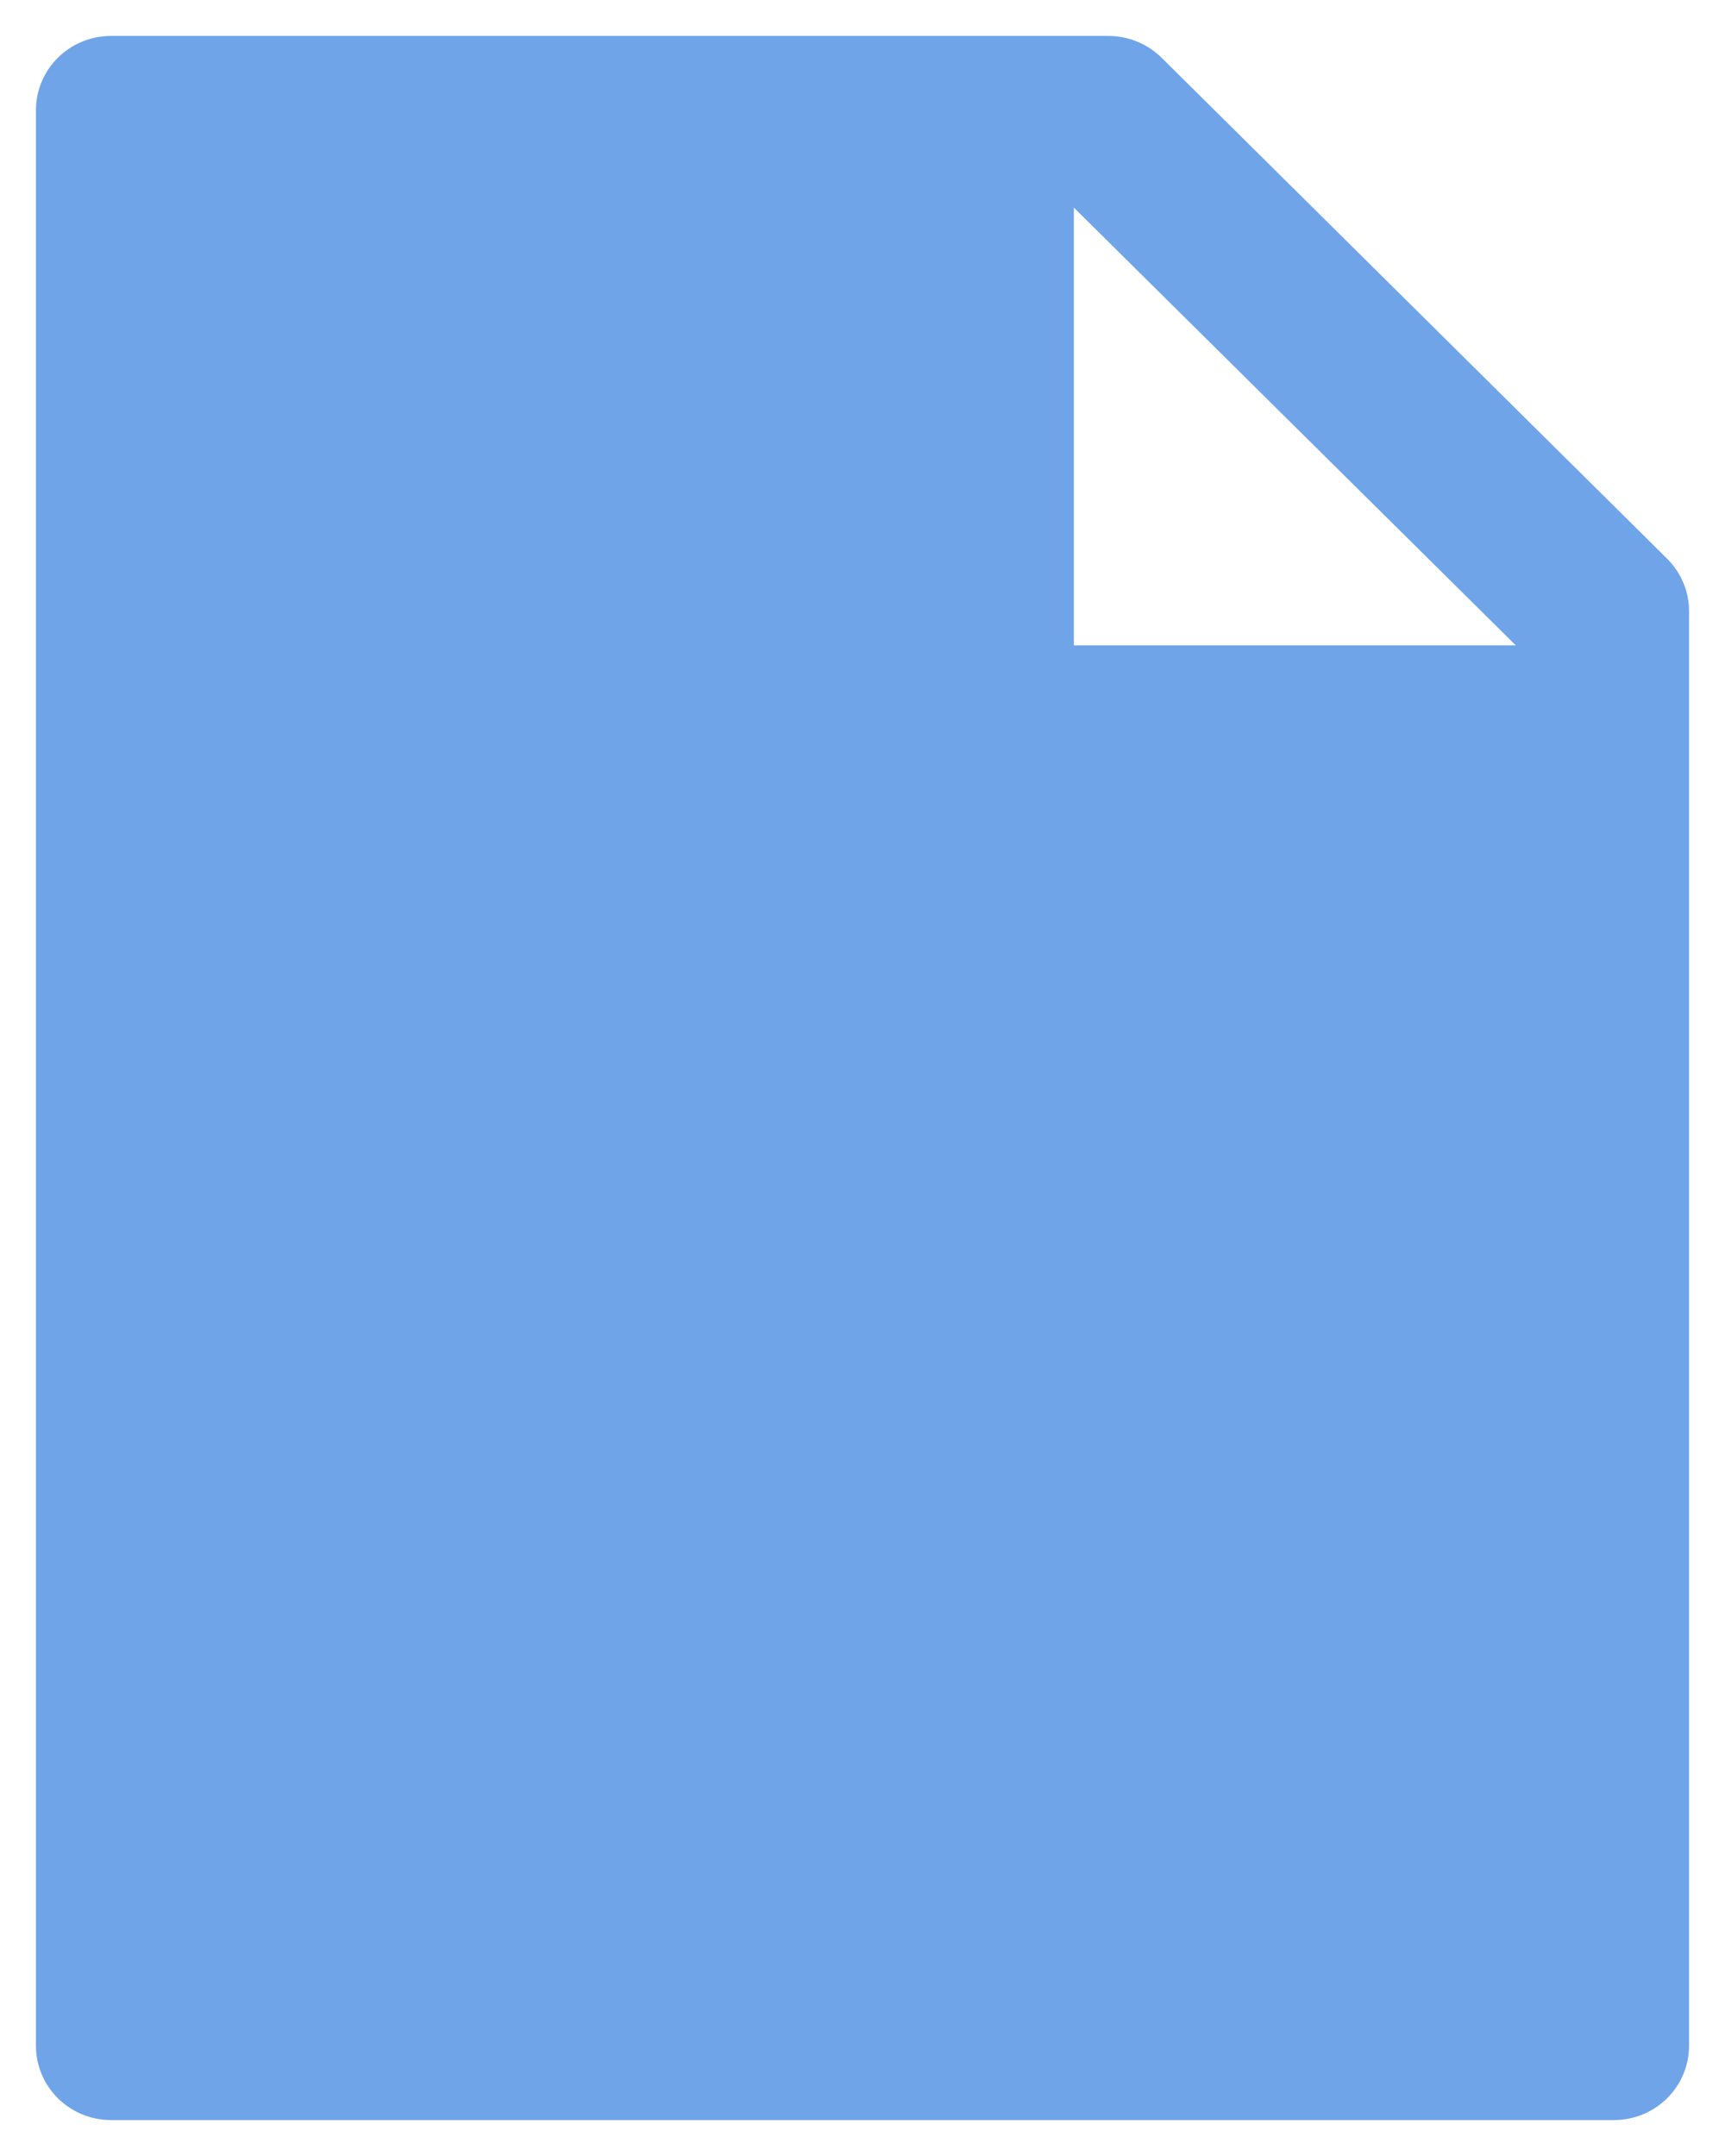 <svg width="48" height="60" viewBox="0 0 48 60" fill="none" xmlns="http://www.w3.org/2000/svg">
<path d="M46.386 15.545C46.778 15.934 47 16.458 47 17.008V56.929C47 58.074 46.066 59 44.909 59H3.091C1.934 59 1 58.074 1 56.929V3.071C1 1.926 1.934 1 3.091 1H30.841C31.397 1 31.932 1.22 32.324 1.608L46.386 15.545ZM42.178 17.96L29.881 5.777V17.96H42.178Z" fill="#6FA4E9"/>
</svg>
